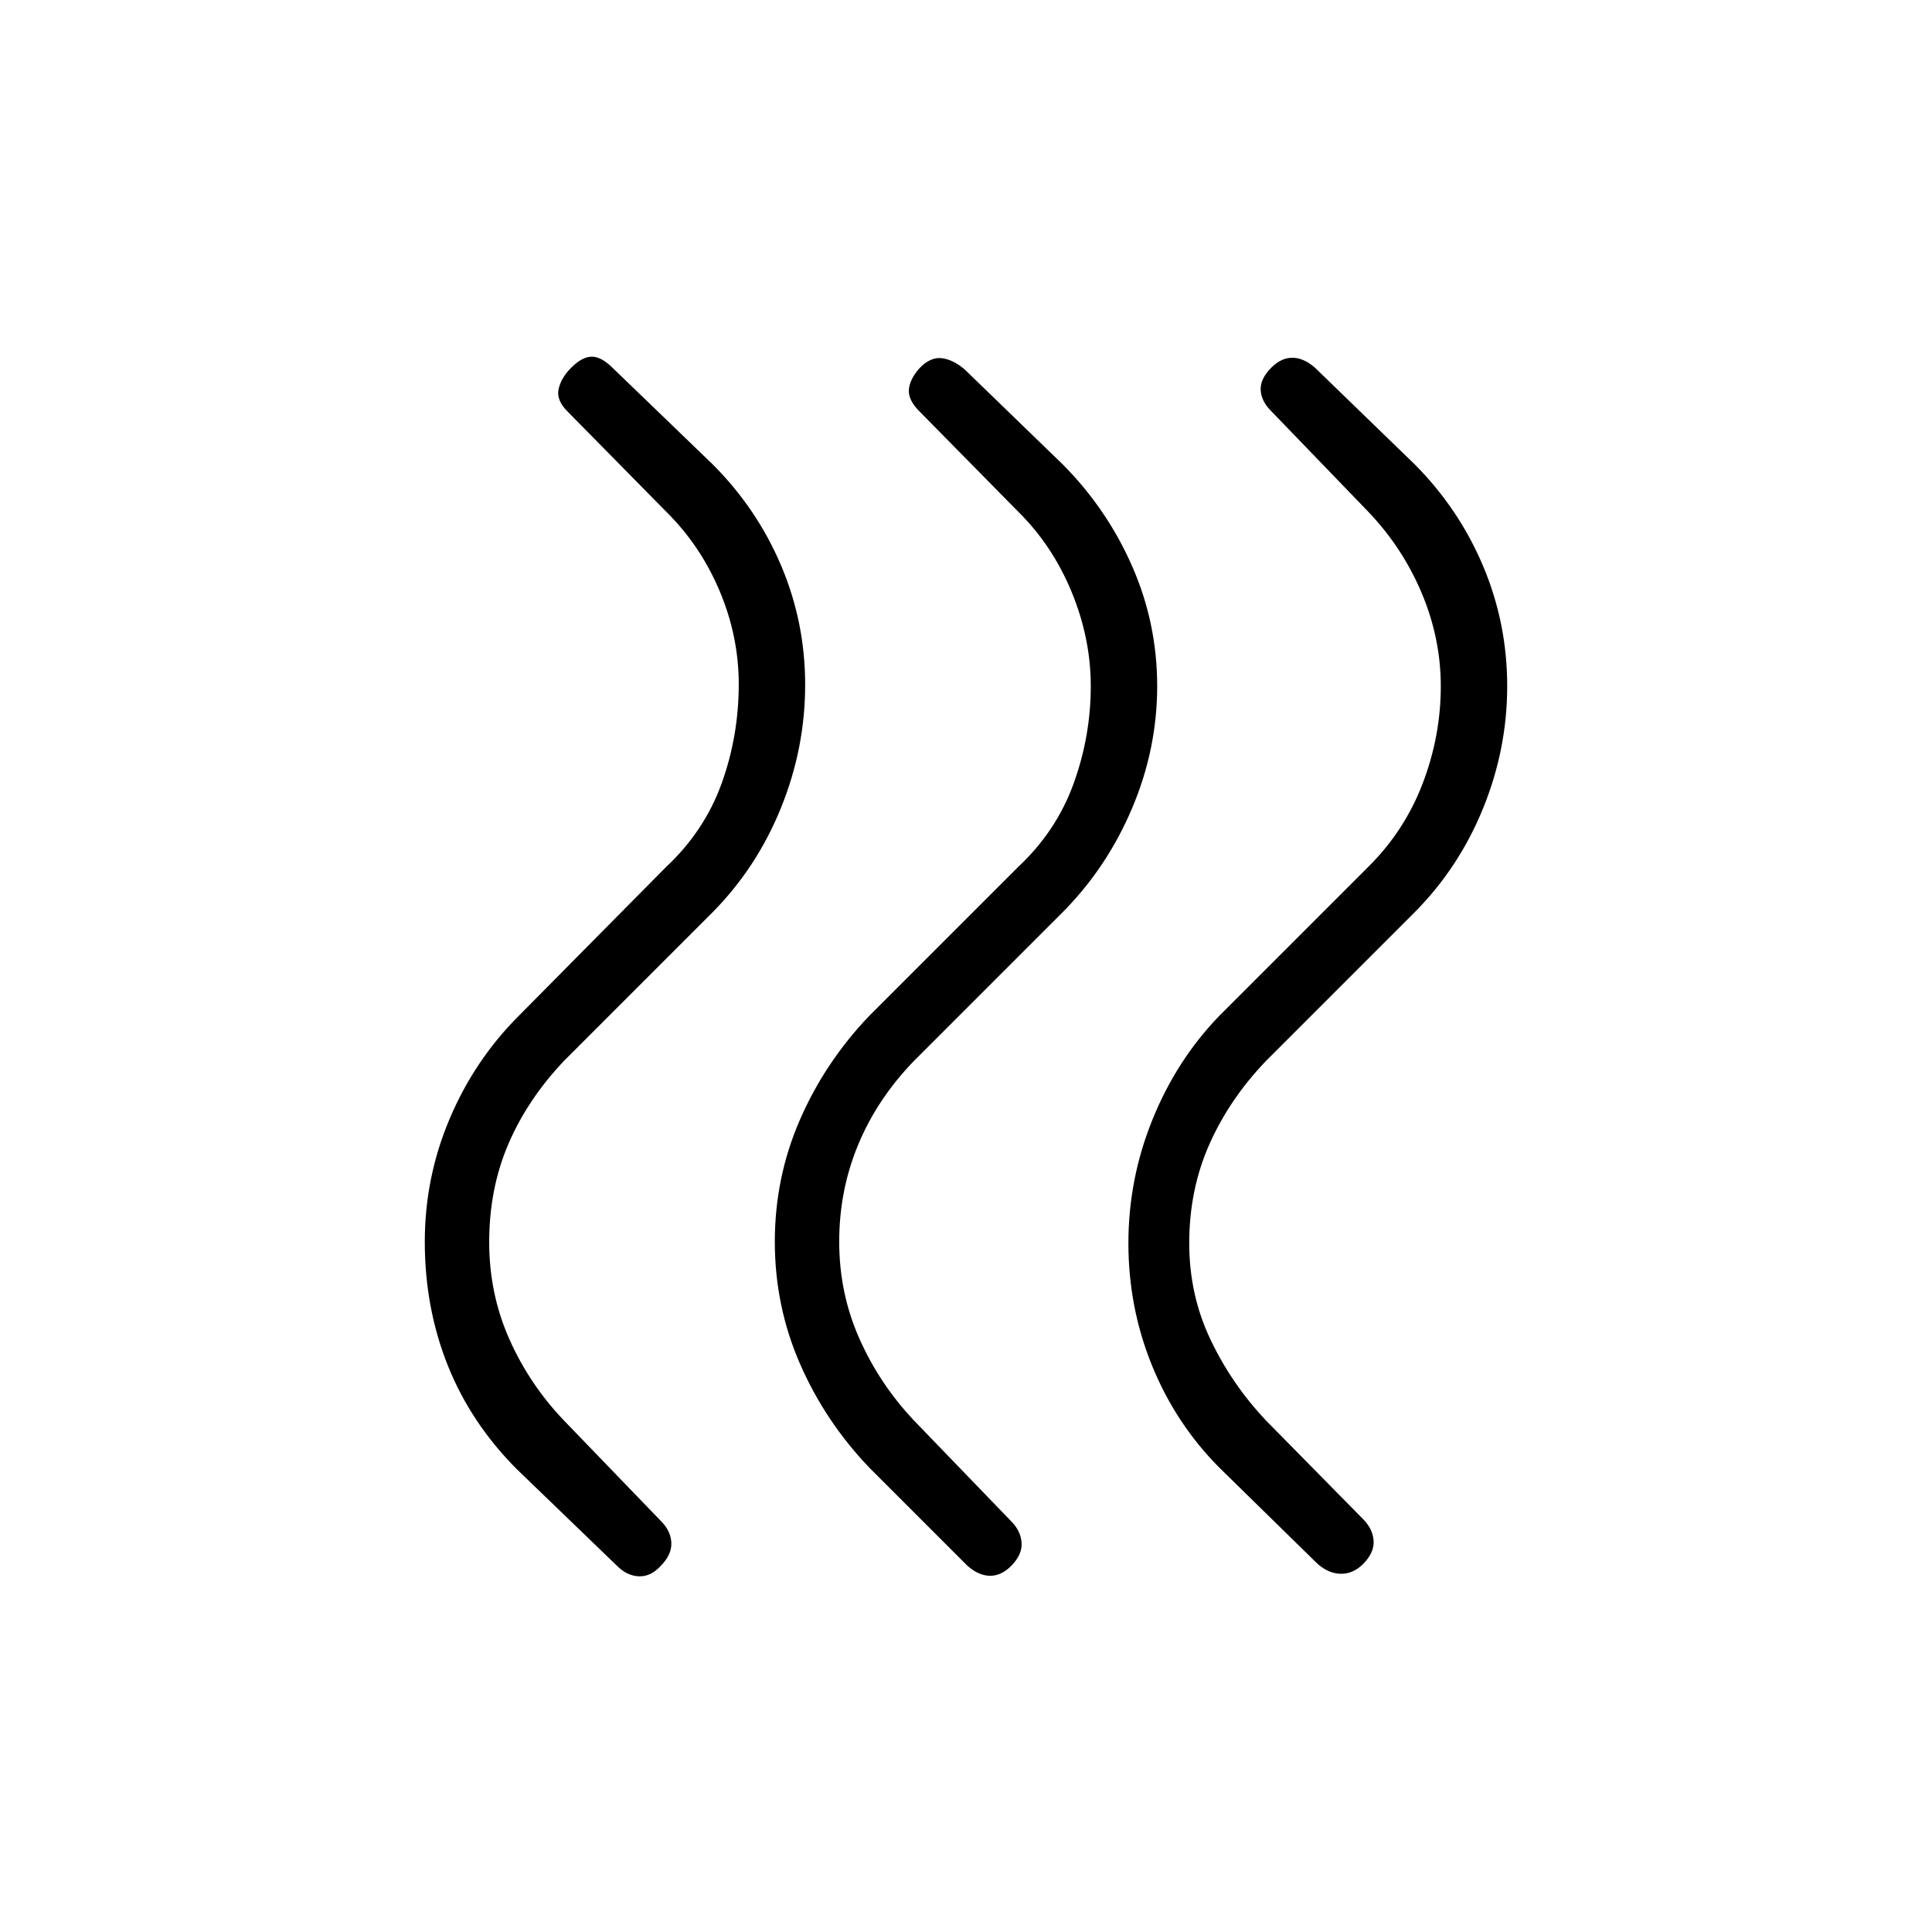 <svg xmlns="http://www.w3.org/2000/svg" height="20" viewBox="0 -960 960 960" width="20"><path d="M605.769-230.846q-21.601-21.788-33.339-50.625t-11.738-60.76q0-31.923 11.962-61.461 11.961-29.539 33.115-51.462l74-74q18.077-17.854 27.116-41.468 9.038-23.615 9.038-48.419 0-23.805-9.538-46.39-9.539-22.585-26.616-40.415l-48.23-50q-4.847-4.846-5.116-10.385-.269-5.538 5.346-11.154 4.846-4.846 10.385-4.846t11.154 4.846l49.769 48.231q21.923 22.105 33.885 50.459 11.961 28.355 11.961 59.602 0 31.247-11.961 60.683-11.962 29.436-33.885 51.564l-74 74q-18.176 18.963-28.165 41.481-9.989 22.519-9.989 49.134 0 25.616 10.539 47.808 10.538 22.192 27.615 40.269l48.231 49q4.846 4.846 5.231 10.769.384 5.924-5.231 11.539Q672.462-178 666.423-178q-6.038 0-11.654-4.846l-49-48Zm-173.923 0q-21.923-22.971-34.385-51.601Q385-311.077 385-343t12.461-60.553q12.462-28.63 34.385-51.601l74-74q19.077-17.854 27.615-41.468Q542-594.237 542-619.041q0-23.805-9.539-46.89-9.538-23.085-26.615-39.915l-49-49.769q-5.615-5.616-5.231-10.77.385-5.154 5.365-10.769 5.481-5.615 11.135-4.846 5.654.769 11.27 5.615l48.769 47.231q21.923 22.105 34.385 50.459Q575-650.34 575-619.093q0 31.247-12.461 60.683-12.462 29.436-34.385 51.564l-74 74q-18.176 18.735-27.665 41.483Q417-368.615 417-343t10.039 48.192q10.038 22.577 27.115 40.654l48.231 50q4.846 4.846 5.231 10.769.384 5.924-5.231 11.539Q497.539-177 492-177t-11.154-4.846l-49-49Zm-174.923 1Q234-252.785 222.538-281.431 211.077-310.077 211.077-343q0-31.923 12.346-61.077t34.269-51.077l73.231-74q19.077-17.854 27.615-41.468 8.539-23.615 8.539-49.419 0-23.805-9.539-46.39-9.538-22.585-26.615-39.415l-49-49.769q-5.616-5.616-4.346-11.154 1.269-5.539 6.249-10.519 5.481-5.481 10.251-5.481 4.769 0 10.384 5.615l49.77 48q21.923 21.965 33.884 50.142 11.962 28.178 11.962 59.243 0 31.452-11.962 61.056-11.961 29.604-33.884 51.867l-74 74q-18.077 19.077-27.616 41.269-9.538 22.192-9.538 48.808 0 25.615 9.989 48.134 9.989 22.518 27.165 40.481l48.23 50q4.847 4.846 5.116 10.769.269 5.924-5.346 11.539-4.916 5.359-10.805 5.103-5.888-.257-10.734-5.103l-49.769-48Z"/></svg>
